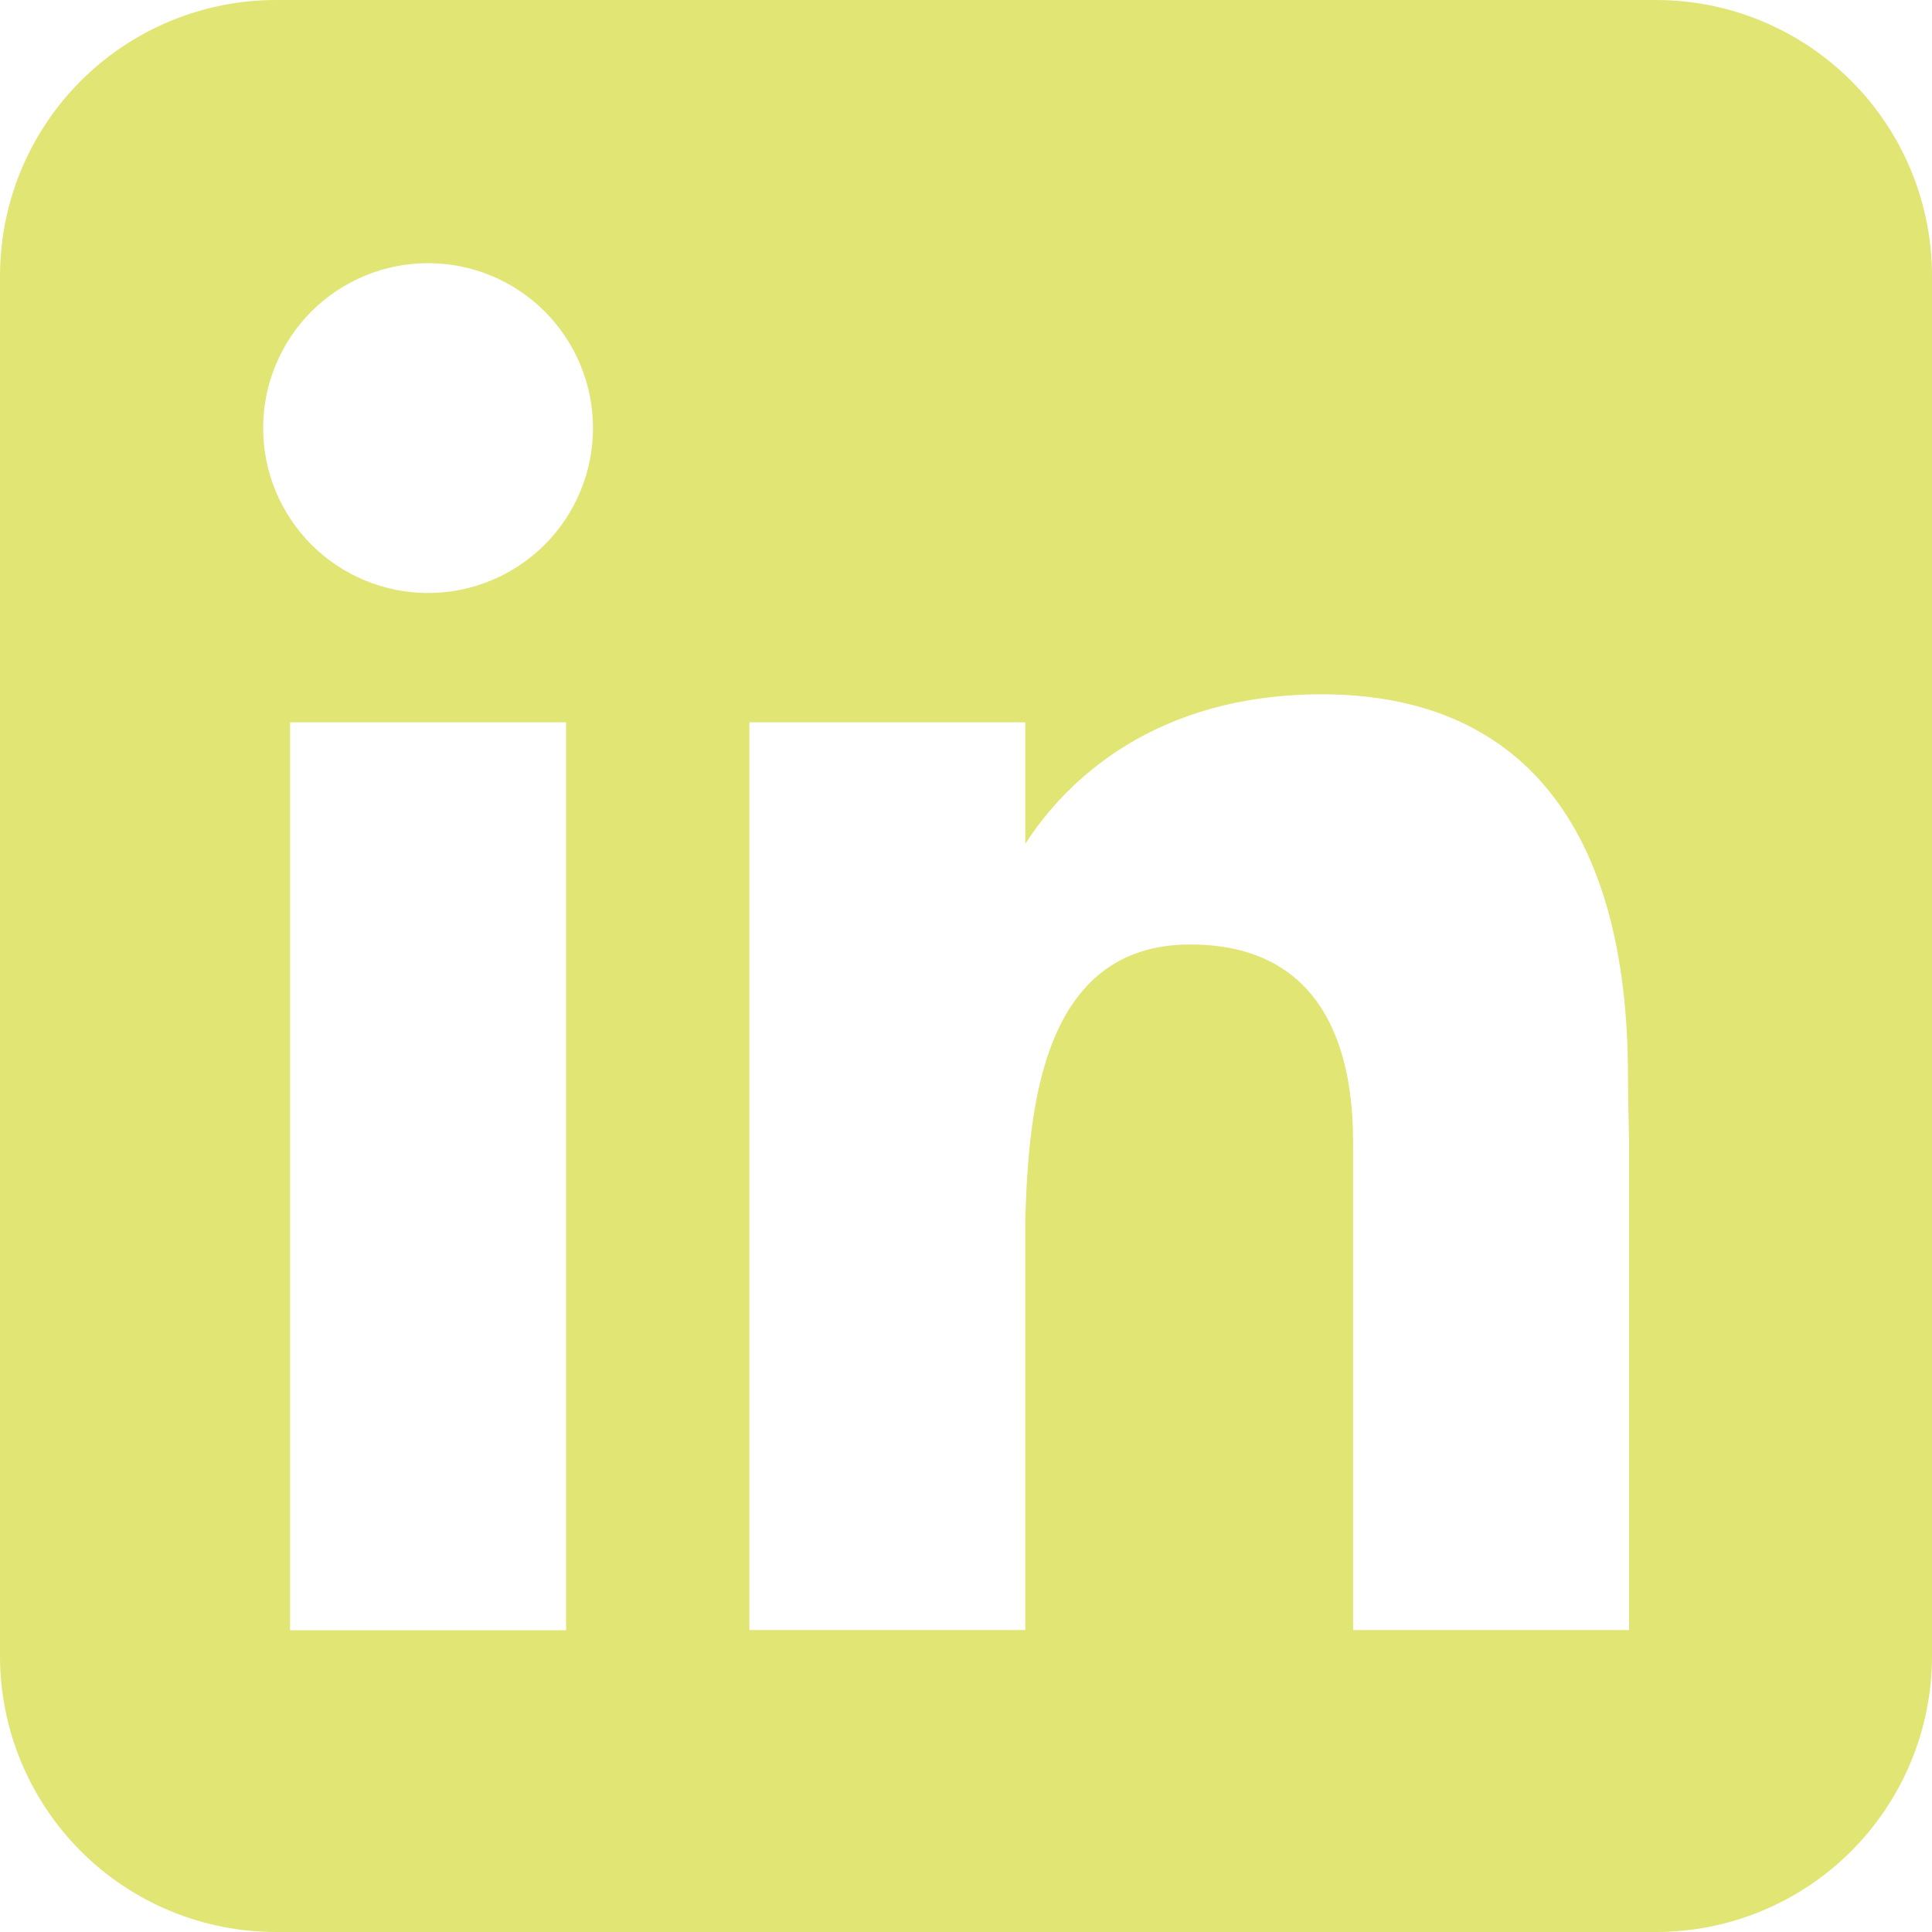 <svg width="30" height="30" viewBox="0 0 30 30" fill="none" xmlns="http://www.w3.org/2000/svg">
<path fill-rule="evenodd" clip-rule="evenodd" d="M4.286 0C3.149 0 2.059 0.452 1.255 1.255C0.452 2.059 0 3.149 0 4.286V25.714C0 26.851 0.452 27.941 1.255 28.745C2.059 29.549 3.149 30 4.286 30H25.714C26.851 30 27.941 29.549 28.745 28.745C29.549 27.941 30 26.851 30 25.714V4.286C30 3.149 29.549 2.059 28.745 1.255C27.941 0.452 26.851 0 25.714 0H4.286ZM6.647 9.208C7.326 9.208 7.978 8.938 8.458 8.458C8.938 7.978 9.208 7.326 9.208 6.647C9.208 5.968 8.938 5.317 8.458 4.836C7.978 4.356 7.326 4.086 6.647 4.086C5.968 4.086 5.317 4.356 4.836 4.836C4.356 5.317 4.086 5.968 4.086 6.647C4.086 7.326 4.356 7.978 4.836 8.458C5.317 8.938 5.968 9.208 6.647 9.208ZM8.79 25.314V11.216H4.504V25.314H8.79ZM11.636 11.216H15.921V13.104C16.554 12.114 17.942 10.781 20.524 10.781C23.606 10.781 25.279 12.823 25.279 16.708C25.279 16.894 25.296 17.745 25.296 17.745V25.311H21.011V17.747C21.011 16.708 20.792 14.666 18.482 14.666C16.17 14.666 15.975 17.233 15.921 18.913V25.311H11.636V11.216Z" fill="#E1E574"/>
</svg>
